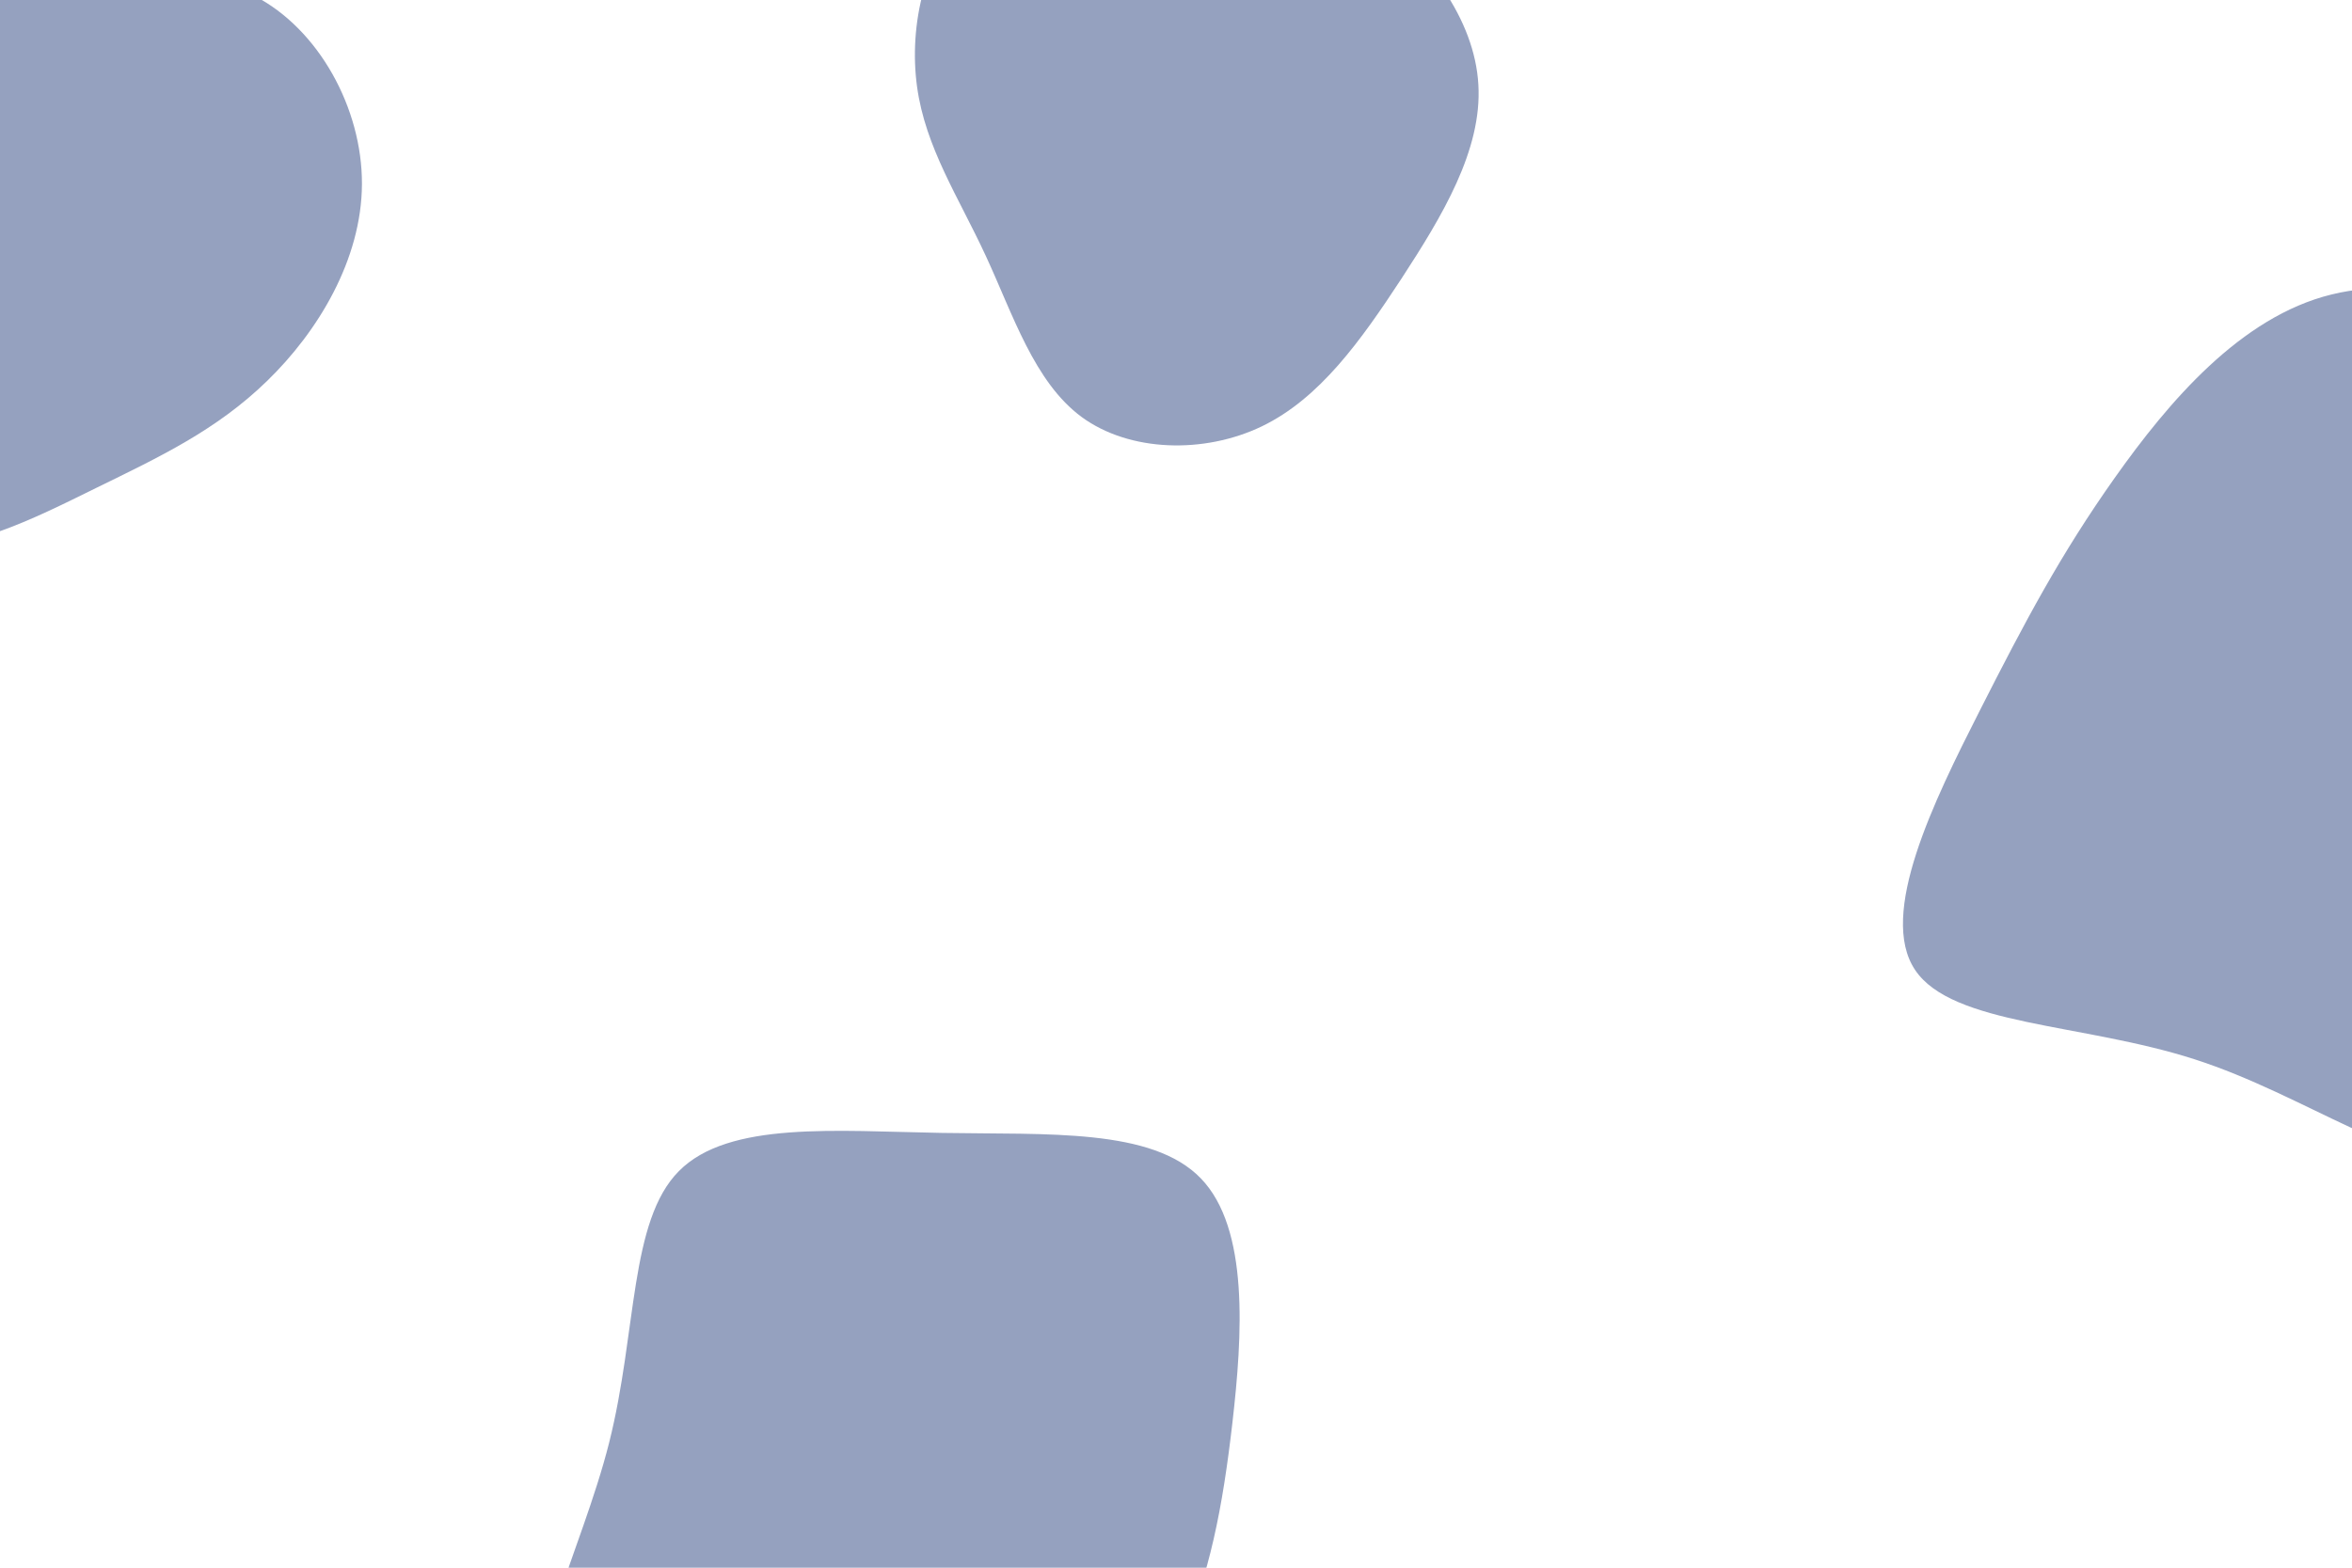 <svg id="visual" viewBox="0 0 900 600" width="900" height="600" xmlns="http://www.w3.org/2000/svg" xmlns:xlink="http://www.w3.org/1999/xlink" version="1.1"><g><g transform="translate(361 572)"><path d="M98.5 -121C117.1 -101.8 114.4 -60.7 110.6 -27.6C106.8 5.5 101.8 30.7 90.9 55.3C80.1 79.9 63.3 103.9 36.8 122.9C10.4 142 -25.8 156.1 -64.8 152.8C-103.8 149.5 -145.6 128.9 -154.3 97.1C-163 65.4 -138.6 22.6 -127.9 -19.9C-117.2 -62.4 -120.2 -104.7 -101.2 -123.8C-82.2 -143 -41.1 -139.1 -0.6 -138.4C39.9 -137.7 79.9 -140.3 98.5 -121Z" fill="#95A1BF"></path></g><g transform="translate(885 285)"><path d="M108 -137C132 -108.5 138 -67 143.1 -26.8C148.3 13.3 152.7 52 140.4 88.2C128 124.3 98.8 157.9 66.2 160.3C33.6 162.8 -2.4 134.2 -45.3 120.4C-88.2 106.6 -138 107.5 -152.2 86.2C-166.4 65 -145 21.6 -127.5 -12.9C-110 -47.4 -96.4 -73 -75.8 -102.1C-55.2 -131.2 -27.6 -163.8 7.2 -172.3C42 -180.9 84 -165.5 108 -137Z" fill="#95A1BF"></path></g><g transform="translate(446 56)"><path d="M77.4 -89C100.1 -73.1 118.3 -48.6 119.7 -23.6C121.2 1.4 105.8 26.8 90.3 50.6C74.7 74.4 59 96.5 36.8 107.2C14.7 117.8 -13.8 117 -32.1 103.6C-50.3 90.2 -58.4 64.3 -68.8 41.9C-79.2 19.4 -91.9 0.5 -95.1 -22.9C-98.3 -46.4 -92.1 -74.3 -74.6 -91.1C-57.2 -107.9 -28.6 -113.6 -0.6 -112.8C27.3 -112.1 54.6 -104.9 77.4 -89Z" fill="#95A1BF"></path></g><g transform="translate(7 98)"><path d="M90.3 -99.6C115 -86.9 131.6 -56.5 131.5 -27.6C131.4 1.4 114.6 29 95.2 47.8C75.8 66.7 53.8 77 29.7 88.8C5.7 100.6 -20.3 114 -46.3 111.4C-72.3 108.8 -98.3 90.3 -112.9 65.1C-127.5 40 -130.7 8.2 -126.7 -23.7C-122.7 -55.6 -111.5 -87.6 -89.2 -100.7C-66.9 -113.9 -33.4 -108.2 -0.3 -107.8C32.8 -107.5 65.6 -112.4 90.3 -99.6Z" fill="#95A1BF"></path></g></g></svg>